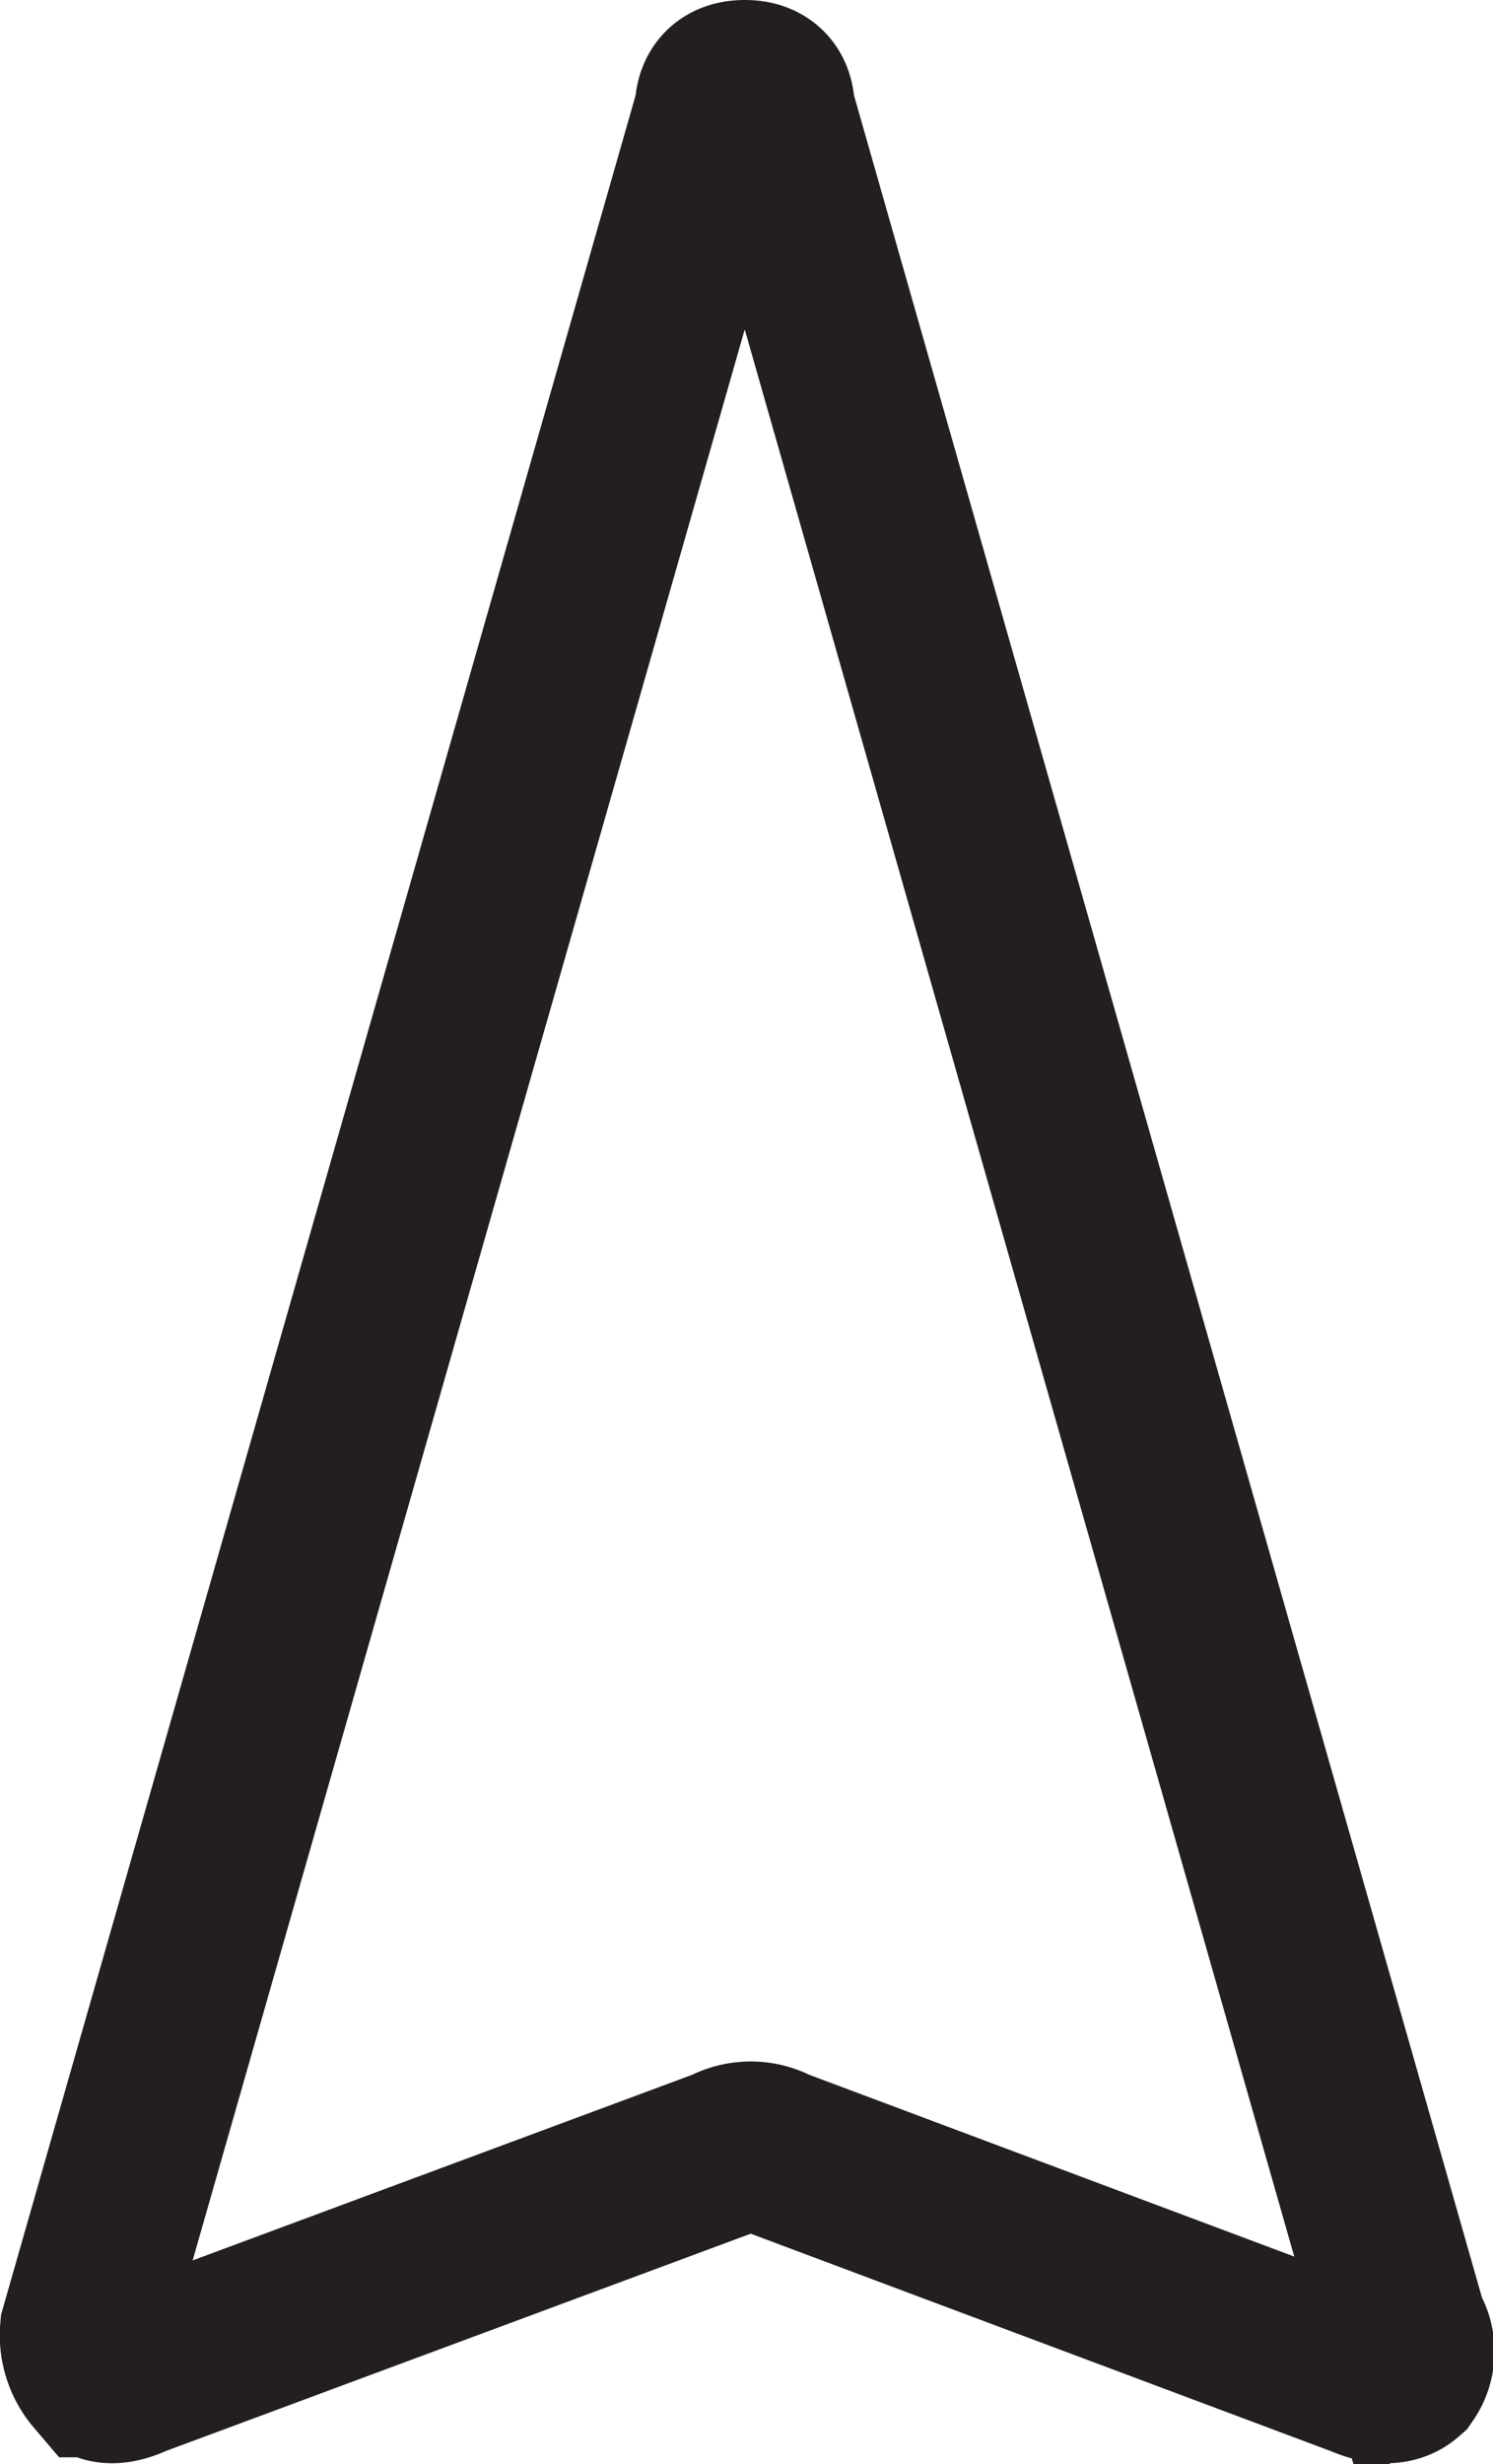 <svg id="Isolation_Mode" data-name="Isolation Mode" xmlns="http://www.w3.org/2000/svg" viewBox="0 0 8.82 14.55"><path d="M11.09,21.48,14.84,8.37q0-.15.15-.15t.15.15l3.74,13.11a.22.22,0,0,1,0,.25q-.08.07-.24,0l-3.47-1.3a.3.3,0,0,0-.29,0l-3.5,1.3q-.15.07-.21,0A.34.34,0,0,1,11.09,21.48Z" transform="translate(-10.59 -7.72)" style="fill:none;stroke:#231f20;stroke-miterlimit:10"/></svg>